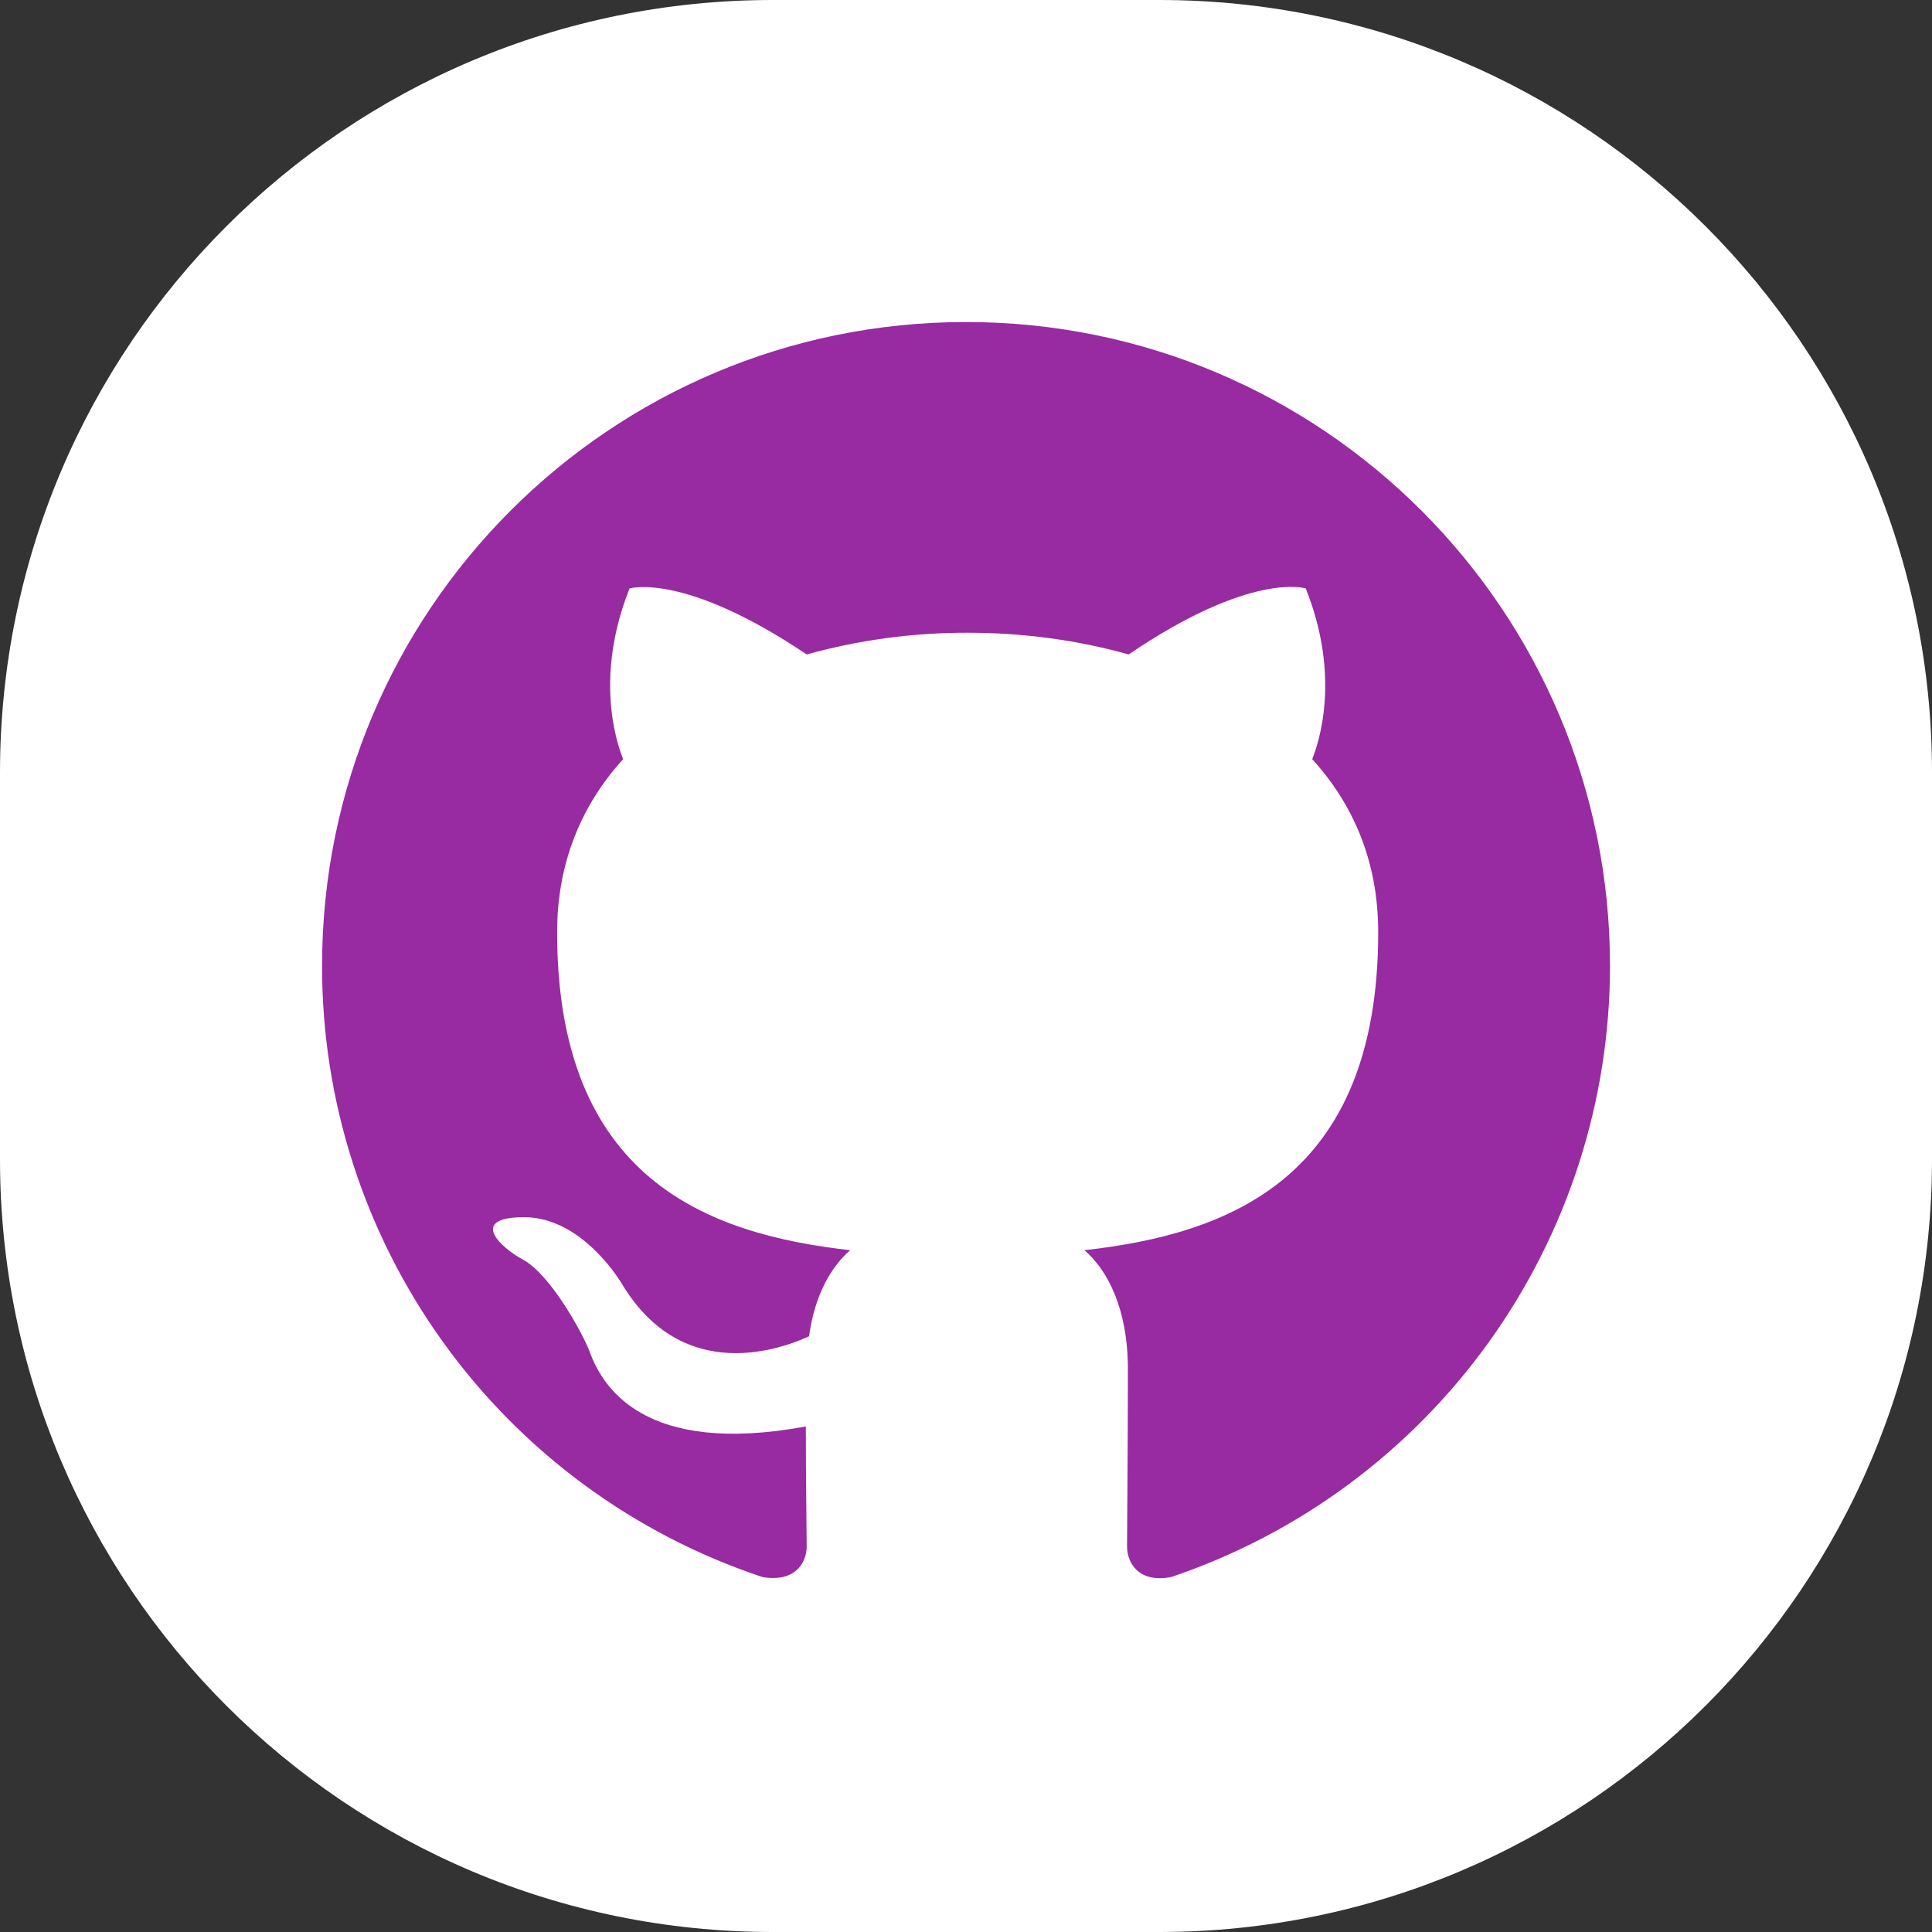 <svg width="50" height="50" viewBox="0 0 50 50" fill="none" xmlns="http://www.w3.org/2000/svg">
<rect x="0" y="0" width="50" height="50" fill="#333333" stroke="none"/>
<g clip-path="url(#clip0_74_50)">
<path d="M30 0H20C8.954 0 0 8.954 0 20V30C0 41.046 8.954 50 20 50H30C41.046 50 50 41.046 50 30V20C50 8.954 41.046 0 30 0Z" fill="white"/>
<path d="M25.002 8.334C15.793 8.334 8.335 15.792 8.335 25C8.332 28.499 9.431 31.91 11.477 34.748C13.522 37.587 16.41 39.709 19.73 40.813C20.563 40.959 20.877 40.459 20.877 40.02C20.877 39.625 20.855 38.313 20.855 36.917C16.668 37.688 15.585 35.897 15.252 34.959C15.063 34.478 14.252 33 13.543 32.603C12.96 32.292 12.127 31.52 13.522 31.5C14.835 31.479 15.772 32.709 16.085 33.209C17.585 35.728 19.98 35.02 20.938 34.584C21.085 33.5 21.522 32.772 22.002 32.355C18.293 31.939 14.418 30.5 14.418 24.125C14.418 22.312 15.063 20.814 16.127 19.647C15.96 19.23 15.377 17.522 16.293 15.23C16.293 15.23 17.688 14.792 20.877 16.937C22.234 16.561 23.635 16.372 25.043 16.375C26.46 16.375 27.877 16.562 29.21 16.937C32.398 14.77 33.793 15.23 33.793 15.23C34.71 17.522 34.127 19.23 33.96 19.647C35.022 20.814 35.668 22.292 35.668 24.125C35.668 30.522 31.773 31.939 28.065 32.355C28.668 32.875 29.19 33.875 29.19 35.438C29.19 37.667 29.168 39.459 29.168 40.022C29.168 40.459 29.482 40.978 30.315 40.812C33.623 39.694 36.496 37.567 38.533 34.731C40.569 31.895 41.665 28.492 41.667 25C41.667 15.792 34.208 8.334 25 8.334" fill="#982AA2"/>
</g>
<defs>
<clipPath id="clip0_74_50">
<rect width="50" height="50" fill="white"/>
</clipPath>
</defs>
</svg>
